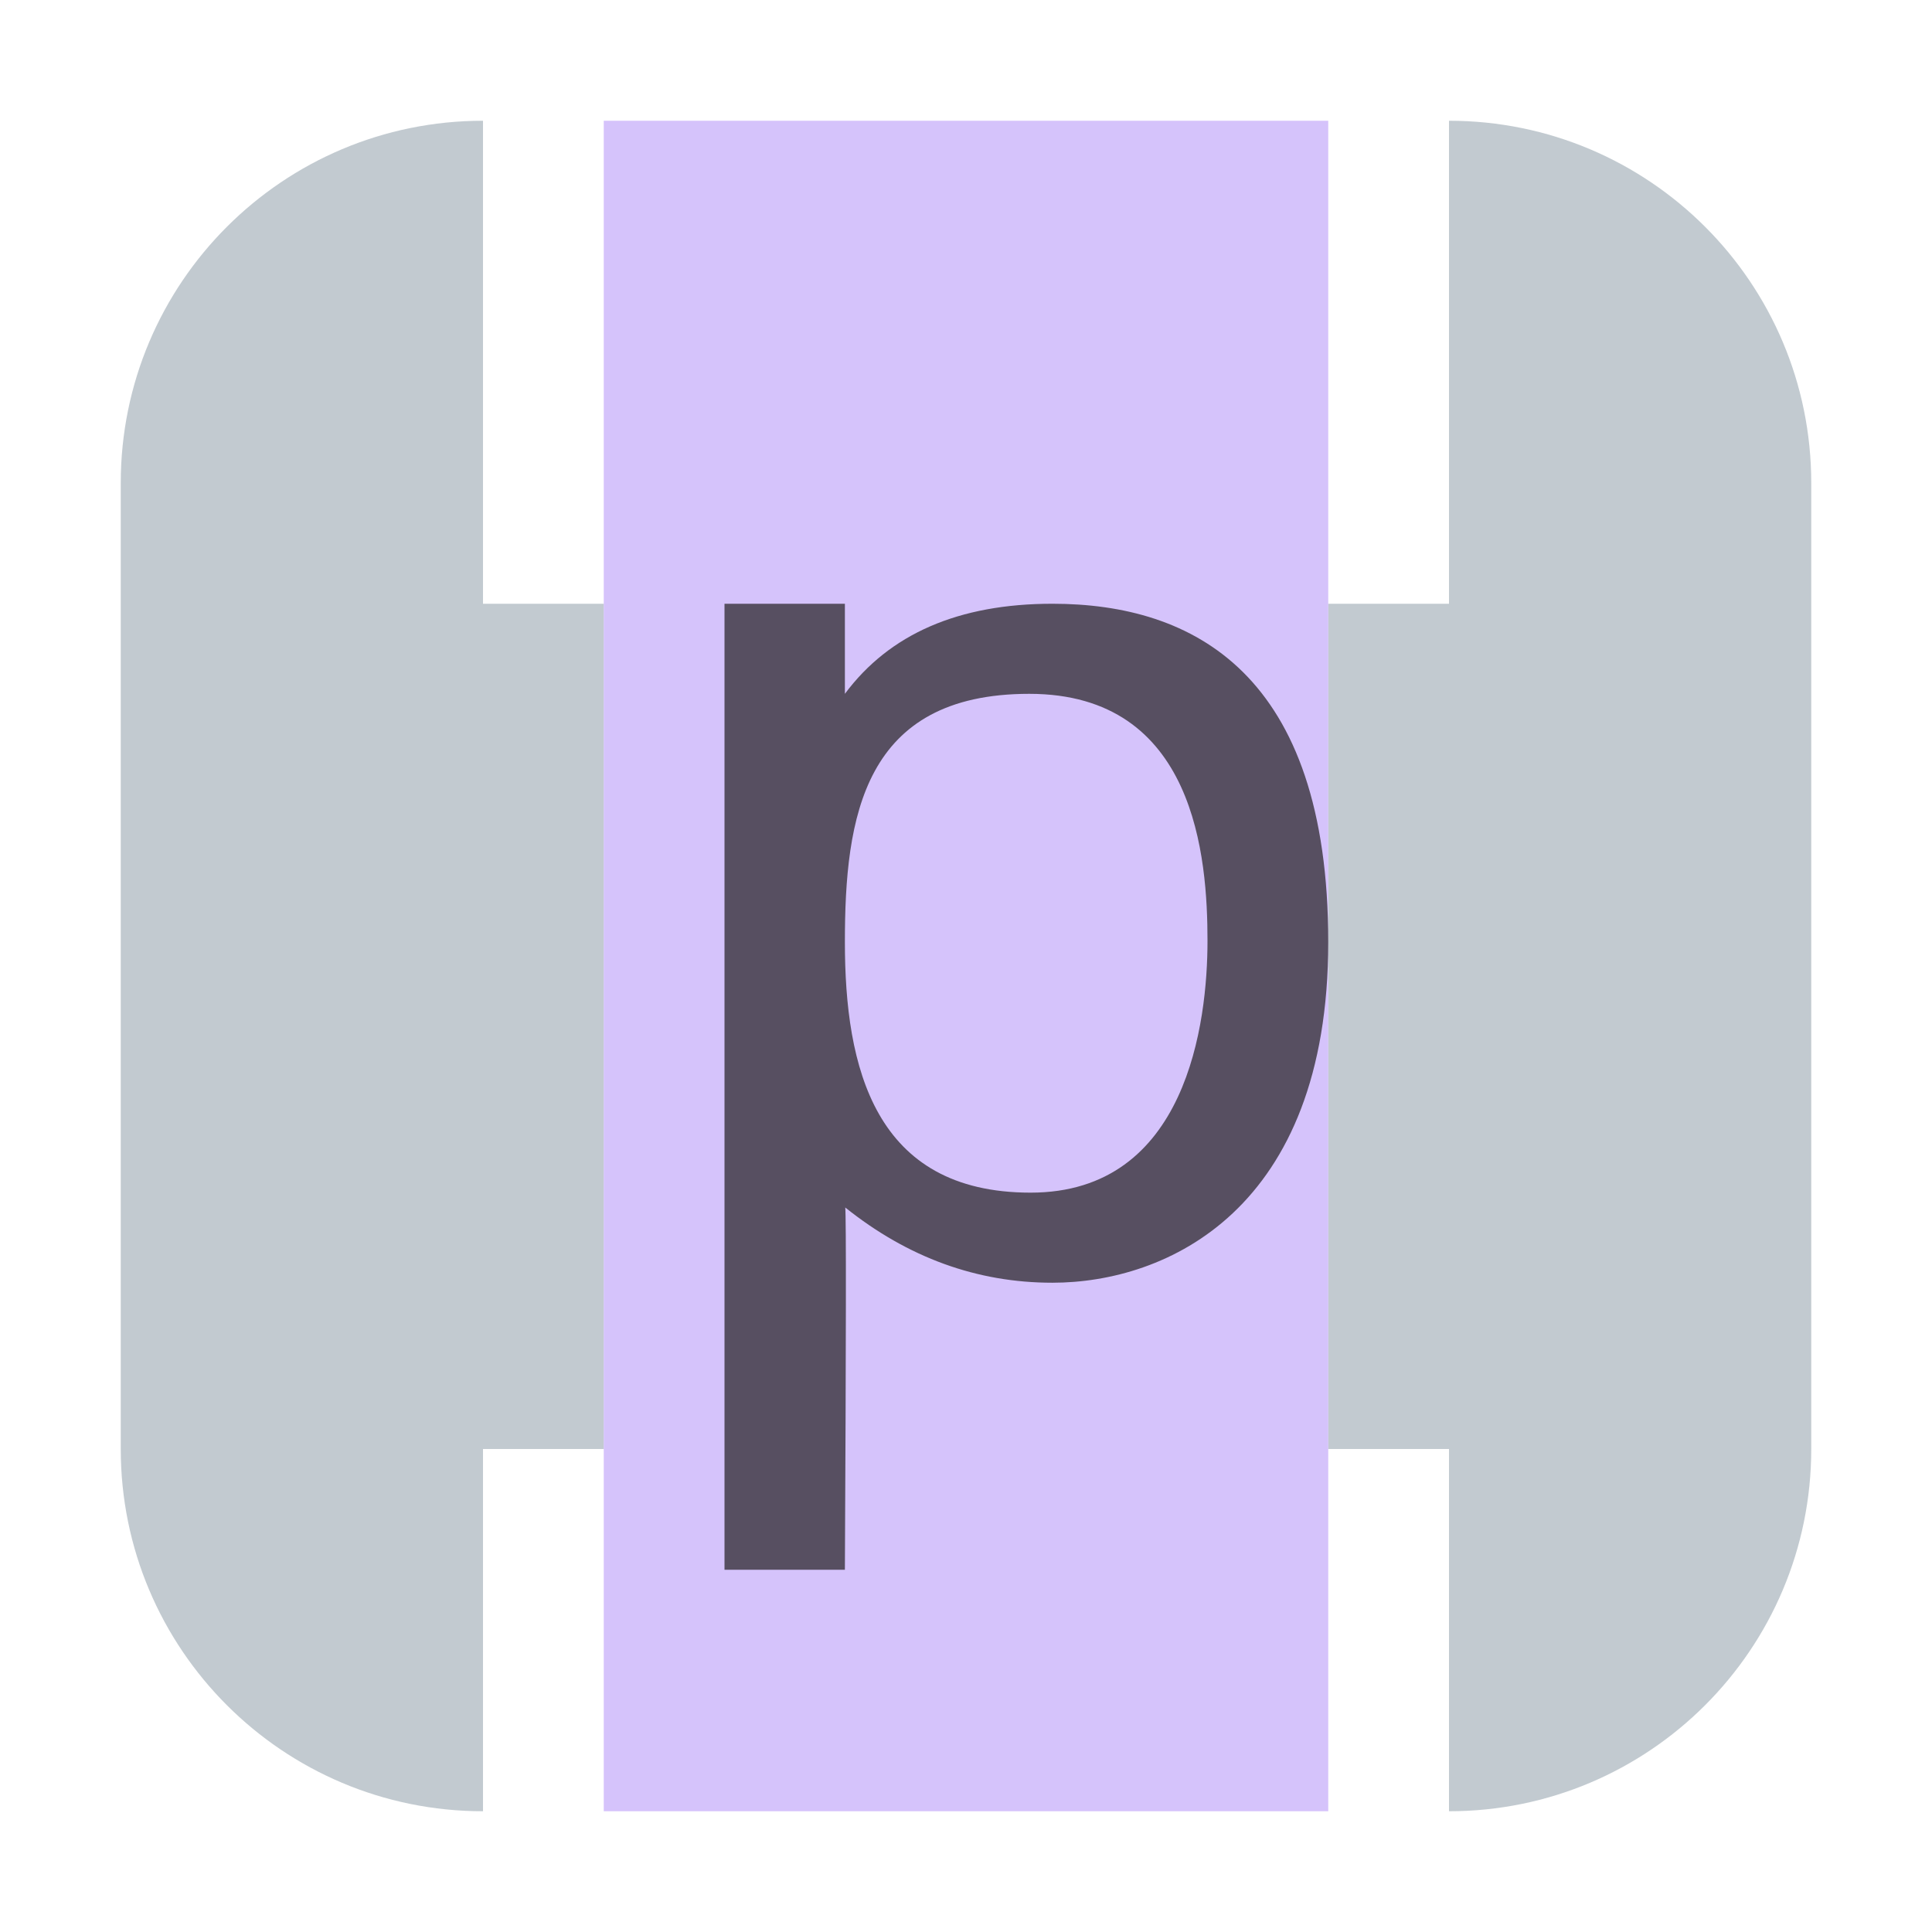 <svg xmlns="http://www.w3.org/2000/svg" width="16" height="16" viewBox="0 0 16 16"><g fill="none" fill-rule="evenodd"><path fill="#9AA7B0" fill-opacity=".6" d="M4 12L4 15C2.343 15 1 13.657 1 12L1 4C1 2.343 2.343 1 4 1L4 5 5 5 5 12 4 12zM12 5L12 1C13.657 1 15 2.343 15 4L15 12C15 13.657 13.657 15 12 15L12 12 11 12 11 5 12 5z"/><polygon fill="#B99BF8" fill-opacity=".6" points="5 1 11 1 11 15 5 15"/><path fill="#231F20" fill-opacity=".7" d="M0.997,2.802 C0.997,3.836 1.239,4.877 2.535,4.877 C3.832,4.877 4,3.464 4,2.792 C4,2.106 3.902,0.746 2.524,0.746 C1.147,0.746 0.997,1.769 0.997,2.802 Z M1,5 C1.008,5.074 1.007,6.074 0.997,8 L0,8 L0,0 L0.997,0 L0.997,0.746 C1.367,0.249 1.94,0 2.716,0 C3.881,0 5,0.578 5,2.802 C5,5.026 3.655,5.623 2.716,5.623 C2.091,5.623 1.519,5.415 1,5 Z" transform="translate(6 5)"/></g></svg>